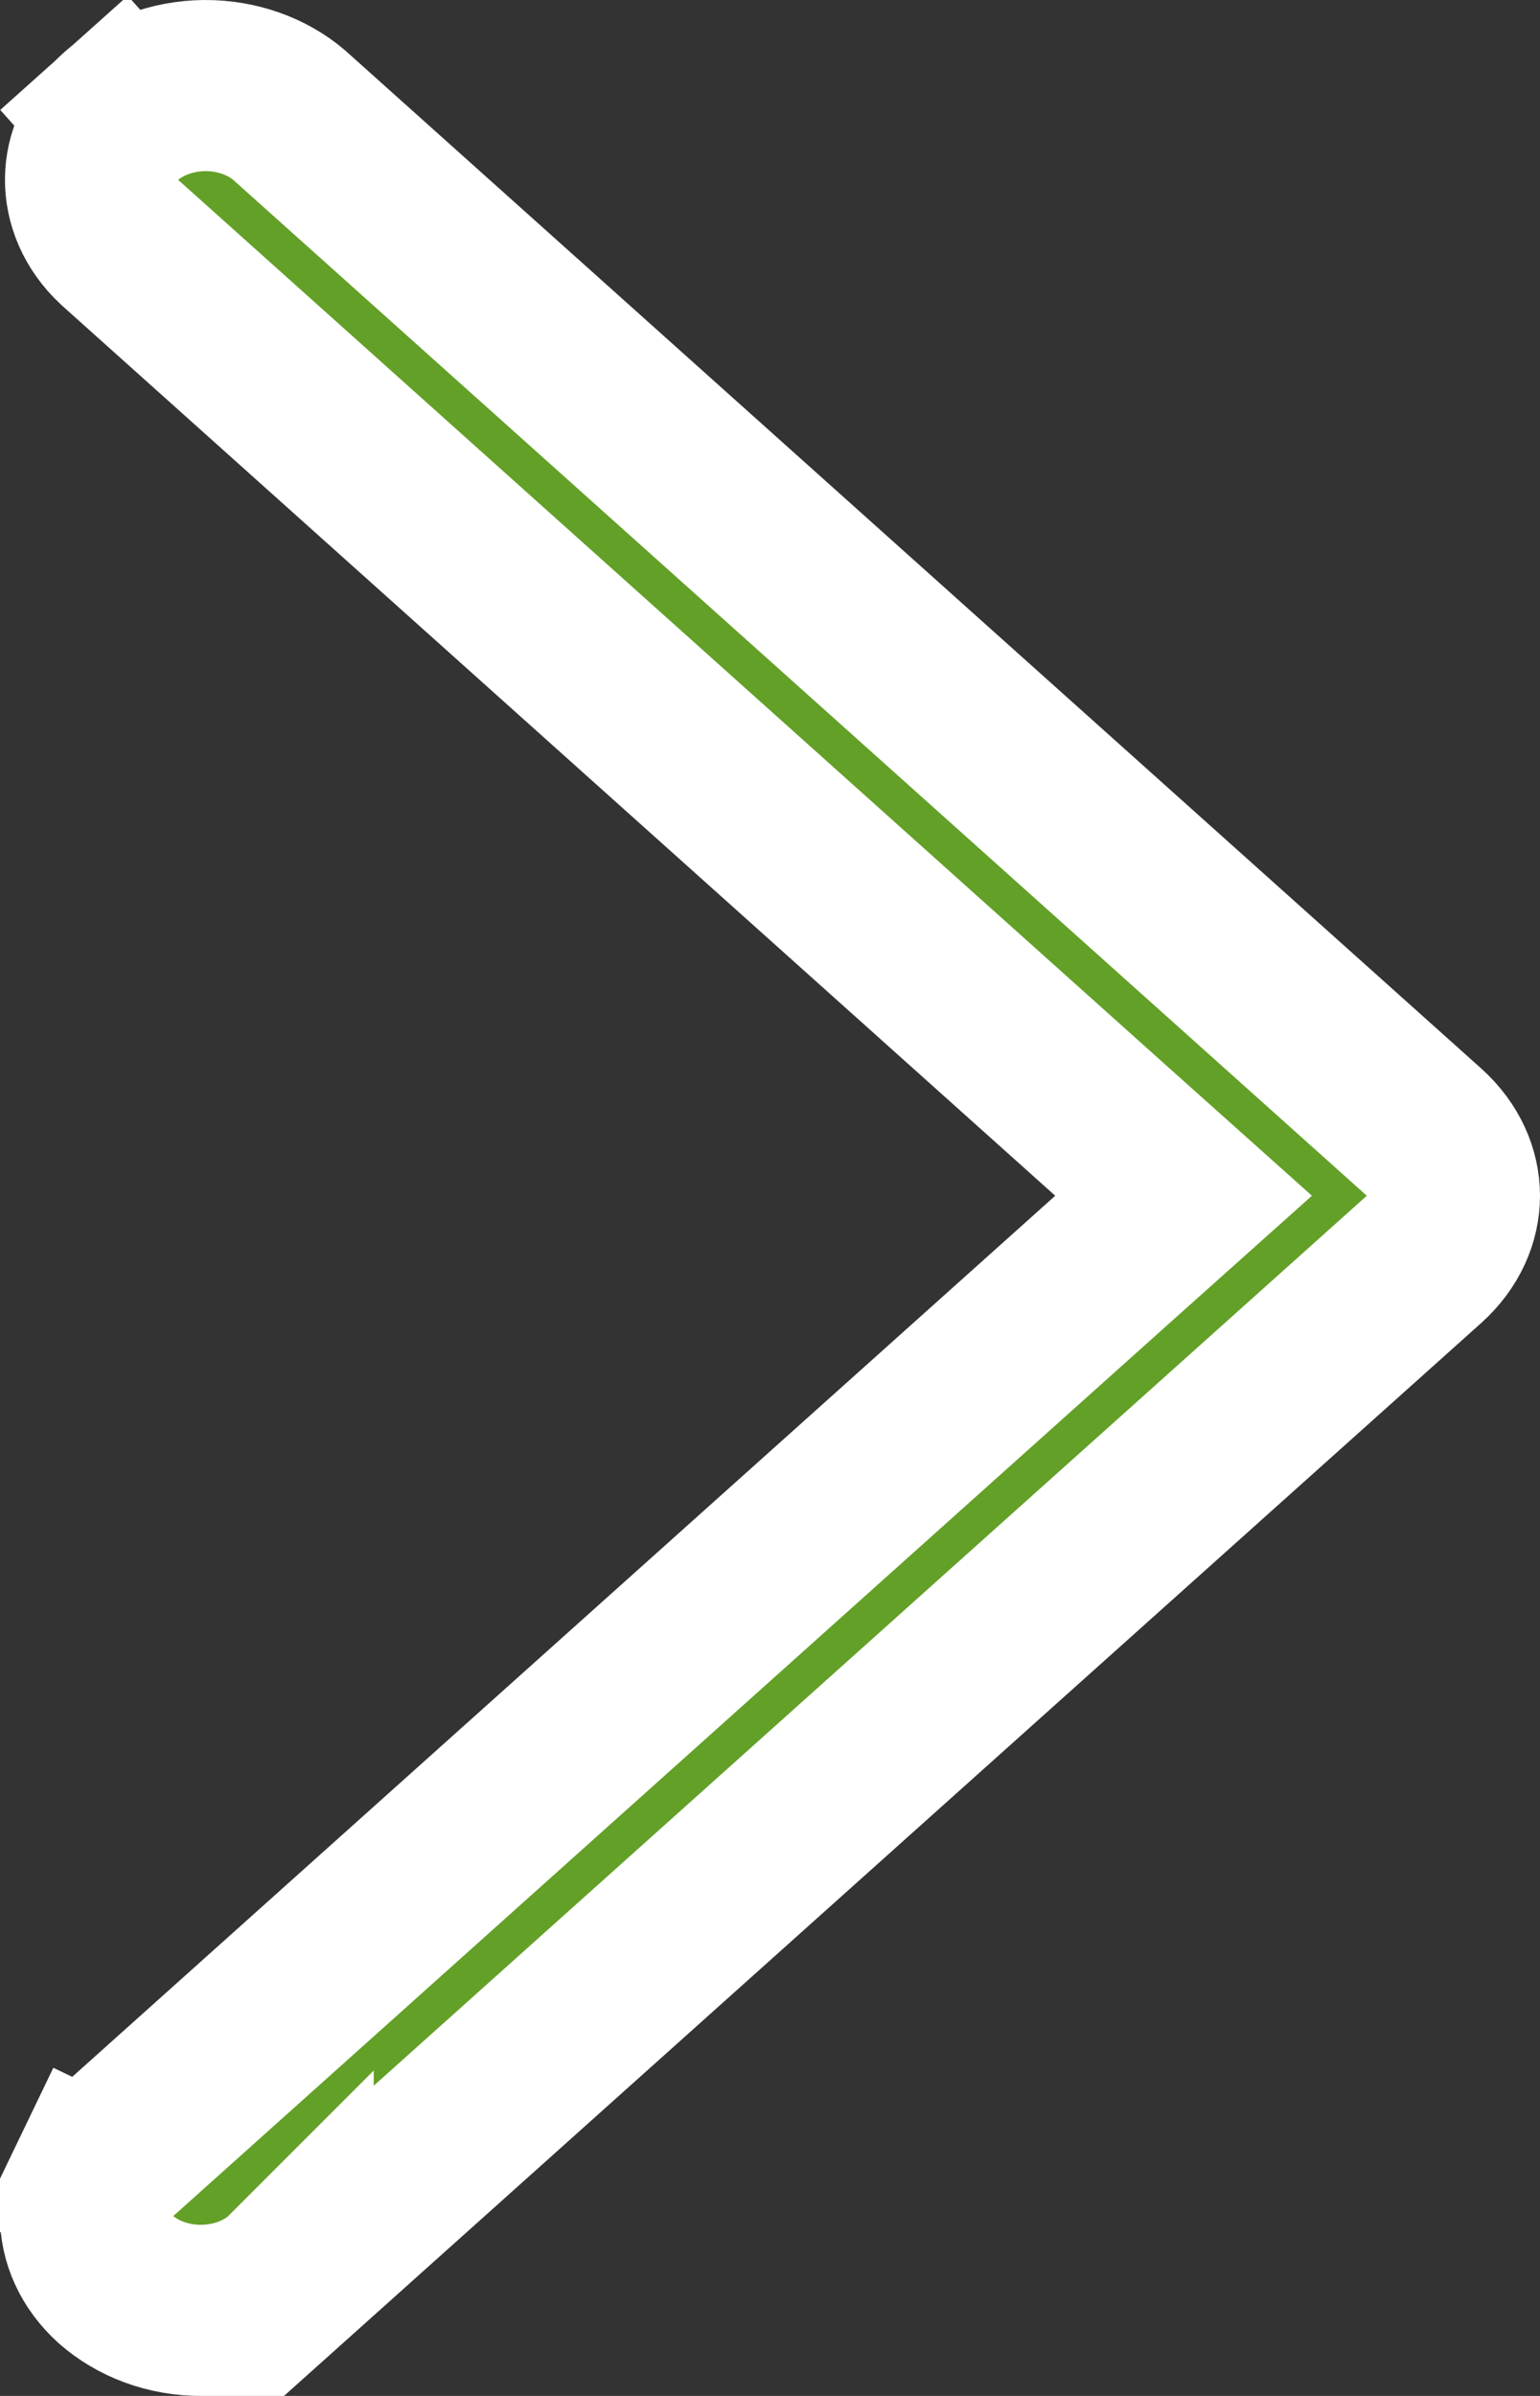 <svg width="9" height="14" viewBox="0 0 9 14" fill="none" xmlns="http://www.w3.org/2000/svg">
<rect x="0" y="0" width="9" height="14" fill="#333333" stroke="none"/>
<path d="M6.501 6.615L0.696 1.413C0.58 1.305 0.528 1.172 0.529 1.047C0.53 0.921 0.586 0.788 0.706 0.68L0.374 0.309L0.706 0.68C0.828 0.571 1.003 0.502 1.196 0.5C1.388 0.499 1.563 0.565 1.688 0.671L8.323 6.616C8.323 6.616 8.323 6.616 8.323 6.616C8.444 6.725 8.5 6.86 8.5 6.987C8.5 7.114 8.444 7.249 8.323 7.358C8.323 7.358 8.323 7.358 8.323 7.358L1.684 13.307L1.684 13.306L1.678 13.312C1.618 13.368 1.543 13.415 1.457 13.448C1.371 13.481 1.277 13.499 1.18 13.5C1.083 13.501 0.988 13.484 0.901 13.452C0.814 13.42 0.739 13.374 0.677 13.32C0.616 13.265 0.571 13.203 0.542 13.139C0.513 13.075 0.499 13.009 0.5 12.944C0.501 12.879 0.516 12.813 0.546 12.75L0.095 12.533L0.546 12.75C0.577 12.686 0.623 12.624 0.685 12.57L0.686 12.57L0.692 12.565L6.501 7.359L6.917 6.987L6.501 6.615Z" fill="#63A027" stroke="white"/>
</svg>
